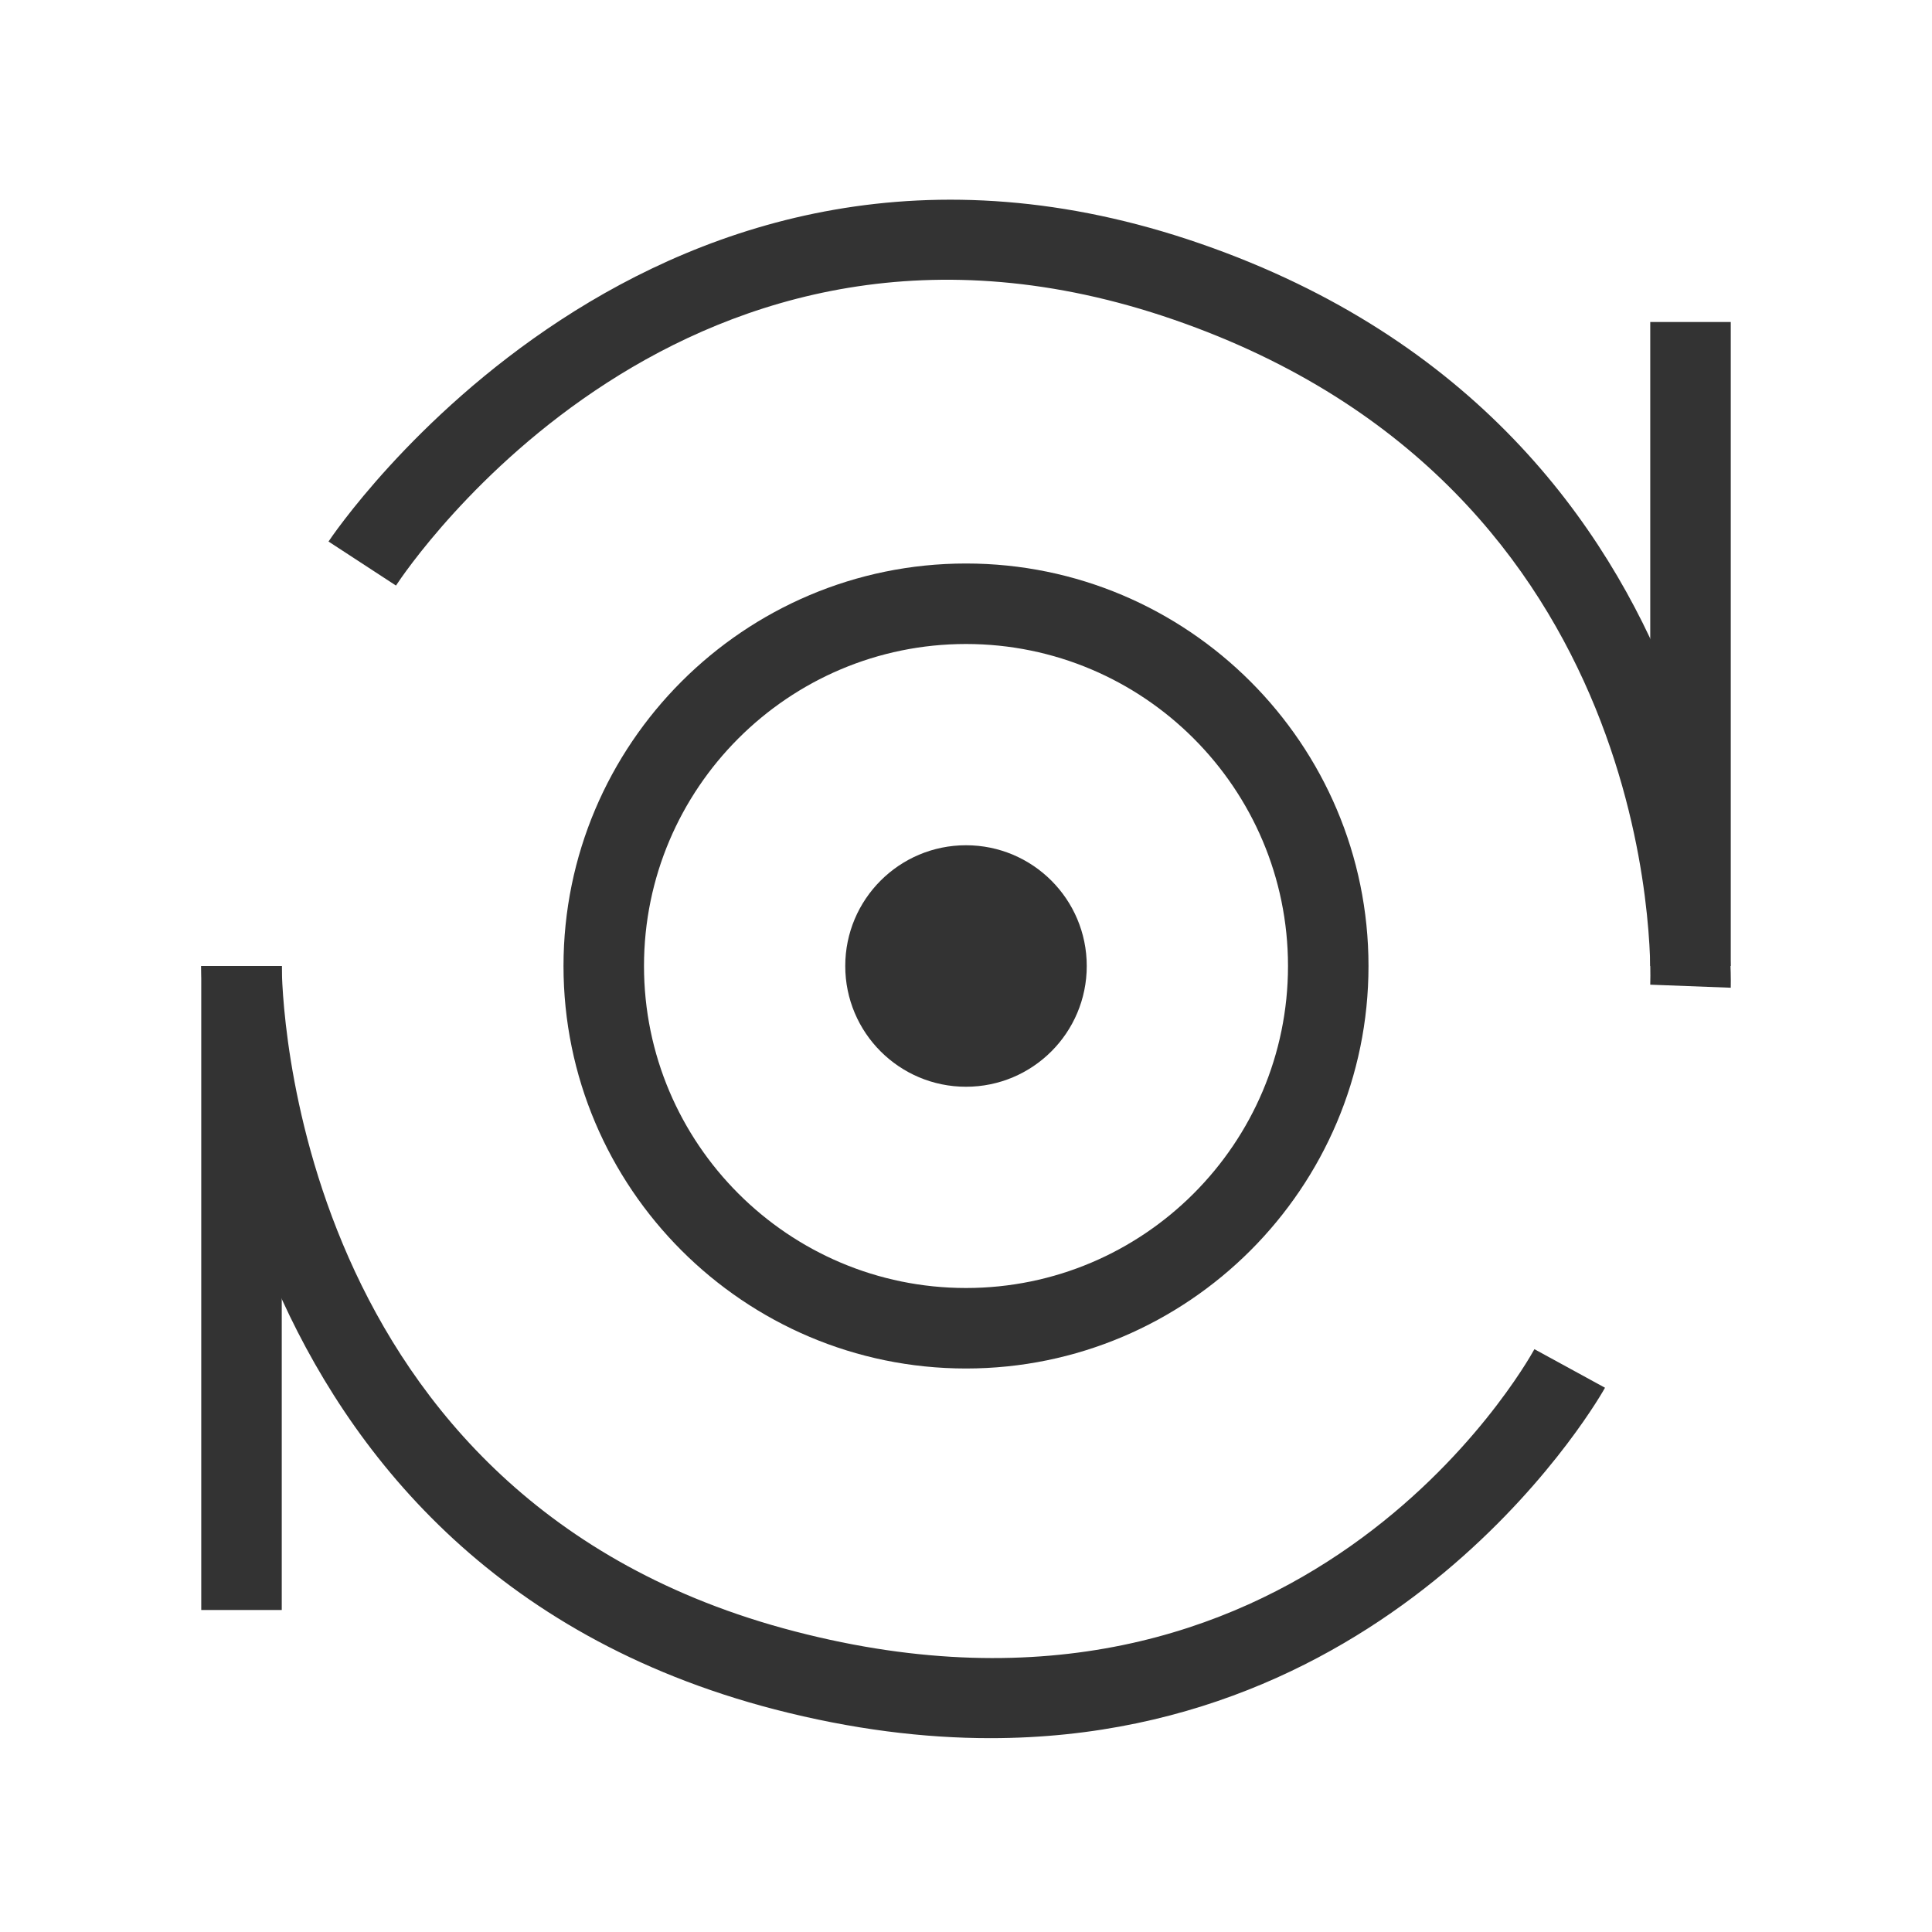 <?xml version="1.0" encoding="iso-8859-1"?>
<svg version="1.1" id="&#x56FE;&#x5C42;_1" xmlns="http://www.w3.org/2000/svg" xmlns:xlink="http://www.w3.org/1999/xlink" x="0px"
	 y="0px" viewBox="0 0 24 24" style="enable-background:new 0 0 24 24;" xml:space="preserve">
<path style="fill:#333333;" d="M12,17c-2.757,0-5-2.243-5-5s2.243-5,5-5s5,2.243,5,5S14.757,17,12,17z M12,8c-2.206,0-4,1.794-4,4
	c0,2.206,1.794,4,4,4c2.206,0,4-1.794,4-4C16,9.794,14.206,8,12,8z"/>
<circle style="fill:#333333;" cx="12" cy="12" r="1.5"/>
<path style="fill:#333333;" d="M21.5,12.27l-1-0.038c0.009-0.25,0.146-6.161-5.913-8.259c-6.048-2.094-9.523,3.08-9.668,3.301
	L4.081,6.727c0.04-0.061,4.048-6.05,10.832-3.7C21.686,5.372,21.502,12.2,21.5,12.27z"/>
<path style="fill:#333333;" d="M12.303,21.592c-0.823,0-1.715-0.108-2.678-0.357C2.582,19.408,2.5,12.074,2.5,12l1,0
	c0.001,0.27,0.091,6.637,6.375,8.266c6.279,1.633,9.07-3.295,9.186-3.506l0.877,0.479C19.911,17.29,17.496,21.592,12.303,21.592z"/>
<rect x="20.5" y="4" style="fill:#333333;" width="1" height="8"/>
<rect x="2.5" y="12" style="fill:#333333;" width="1" height="8"/>
</svg>






